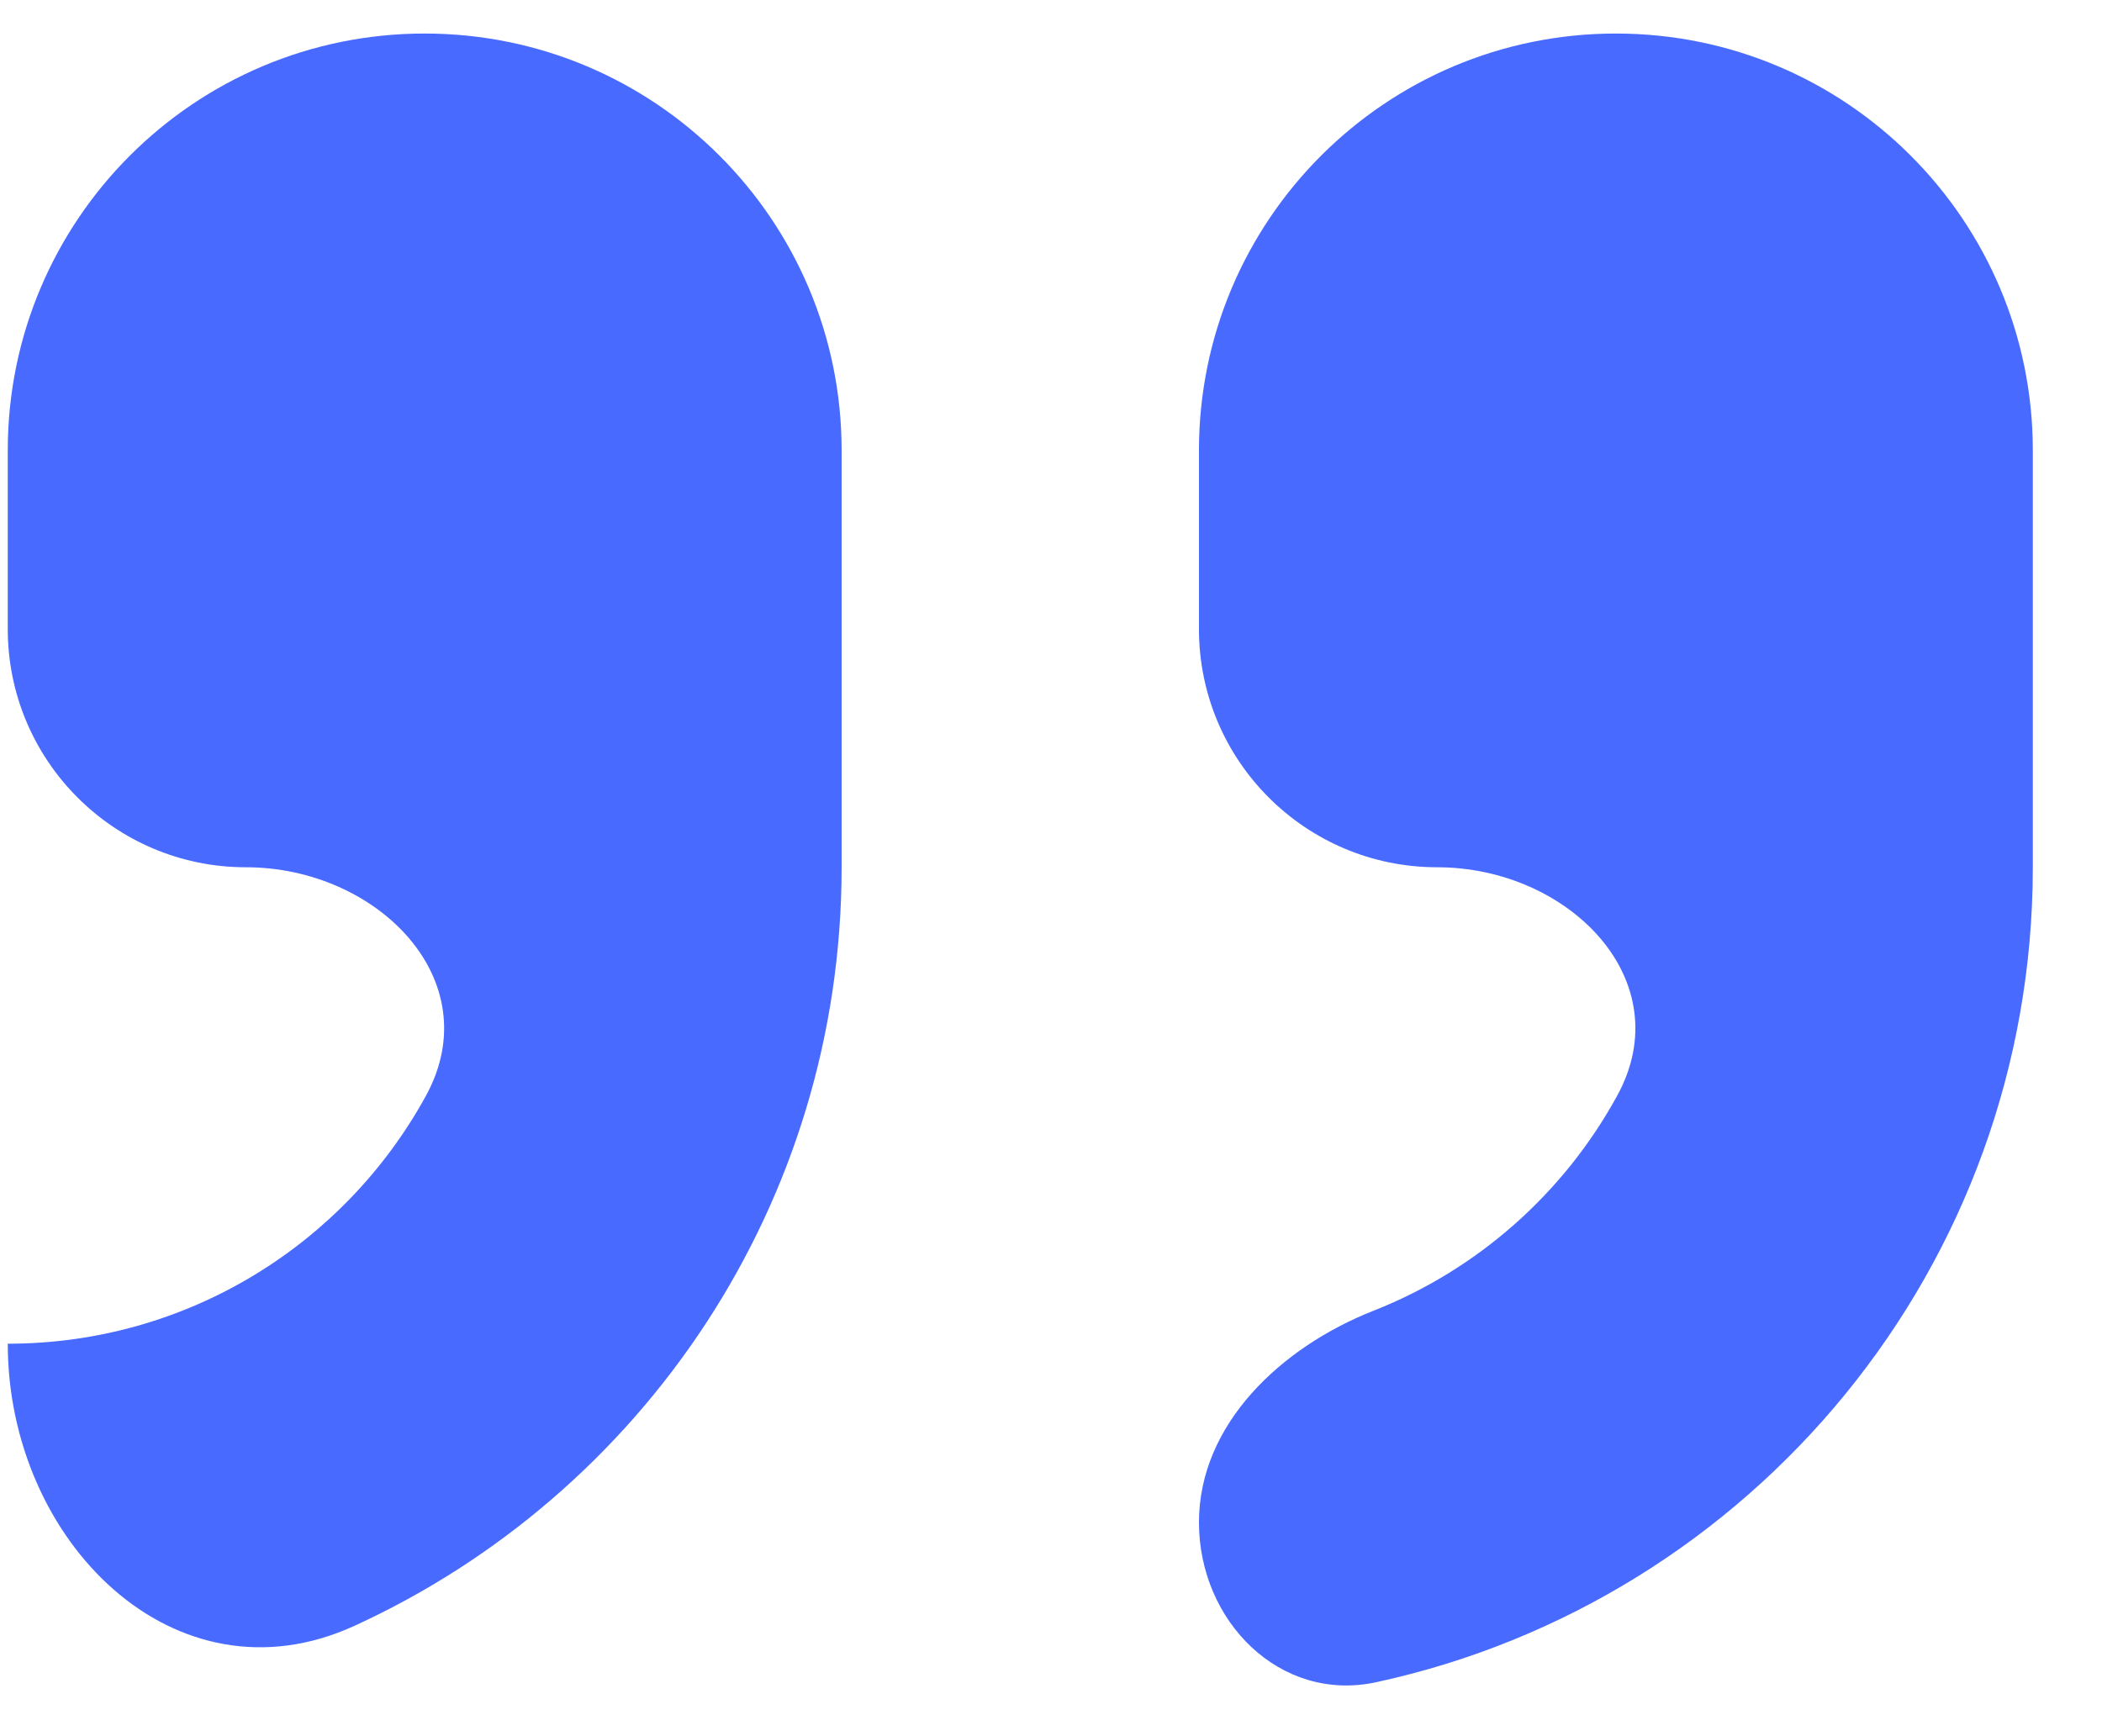 <svg width="23" height="19" viewBox="0 0 23 19" fill="none" xmlns="http://www.w3.org/2000/svg">
<path fill-rule="evenodd" clip-rule="evenodd" d="M22.243 9.491L22.243 4.929C22.243 2.41 20.201 0.367 17.681 0.367C15.162 0.367 13.119 2.41 13.119 4.929L13.119 6.884C13.119 8.324 14.286 9.491 15.726 9.491C17.166 9.491 18.387 10.729 17.695 11.991C17.113 13.056 16.169 13.895 15.029 14.344C14.024 14.74 13.119 15.581 13.119 16.661C13.119 17.74 14.005 18.638 15.06 18.409C19.167 17.519 22.243 13.865 22.243 9.491L22.243 9.491ZM0.085 14.705C0.085 16.865 1.913 18.691 3.877 17.793C7.023 16.353 9.209 13.178 9.209 9.491L9.209 4.929C9.209 2.41 7.166 0.367 4.647 0.367C2.127 0.367 0.085 2.41 0.085 4.929L0.085 6.884C0.085 8.324 1.252 9.491 2.691 9.491C4.131 9.491 5.352 10.728 4.661 11.991C3.776 13.608 2.058 14.705 0.085 14.705C0.085 14.705 0.085 14.705 0.085 14.705Z" fill="#486AFF"/>
</svg>
